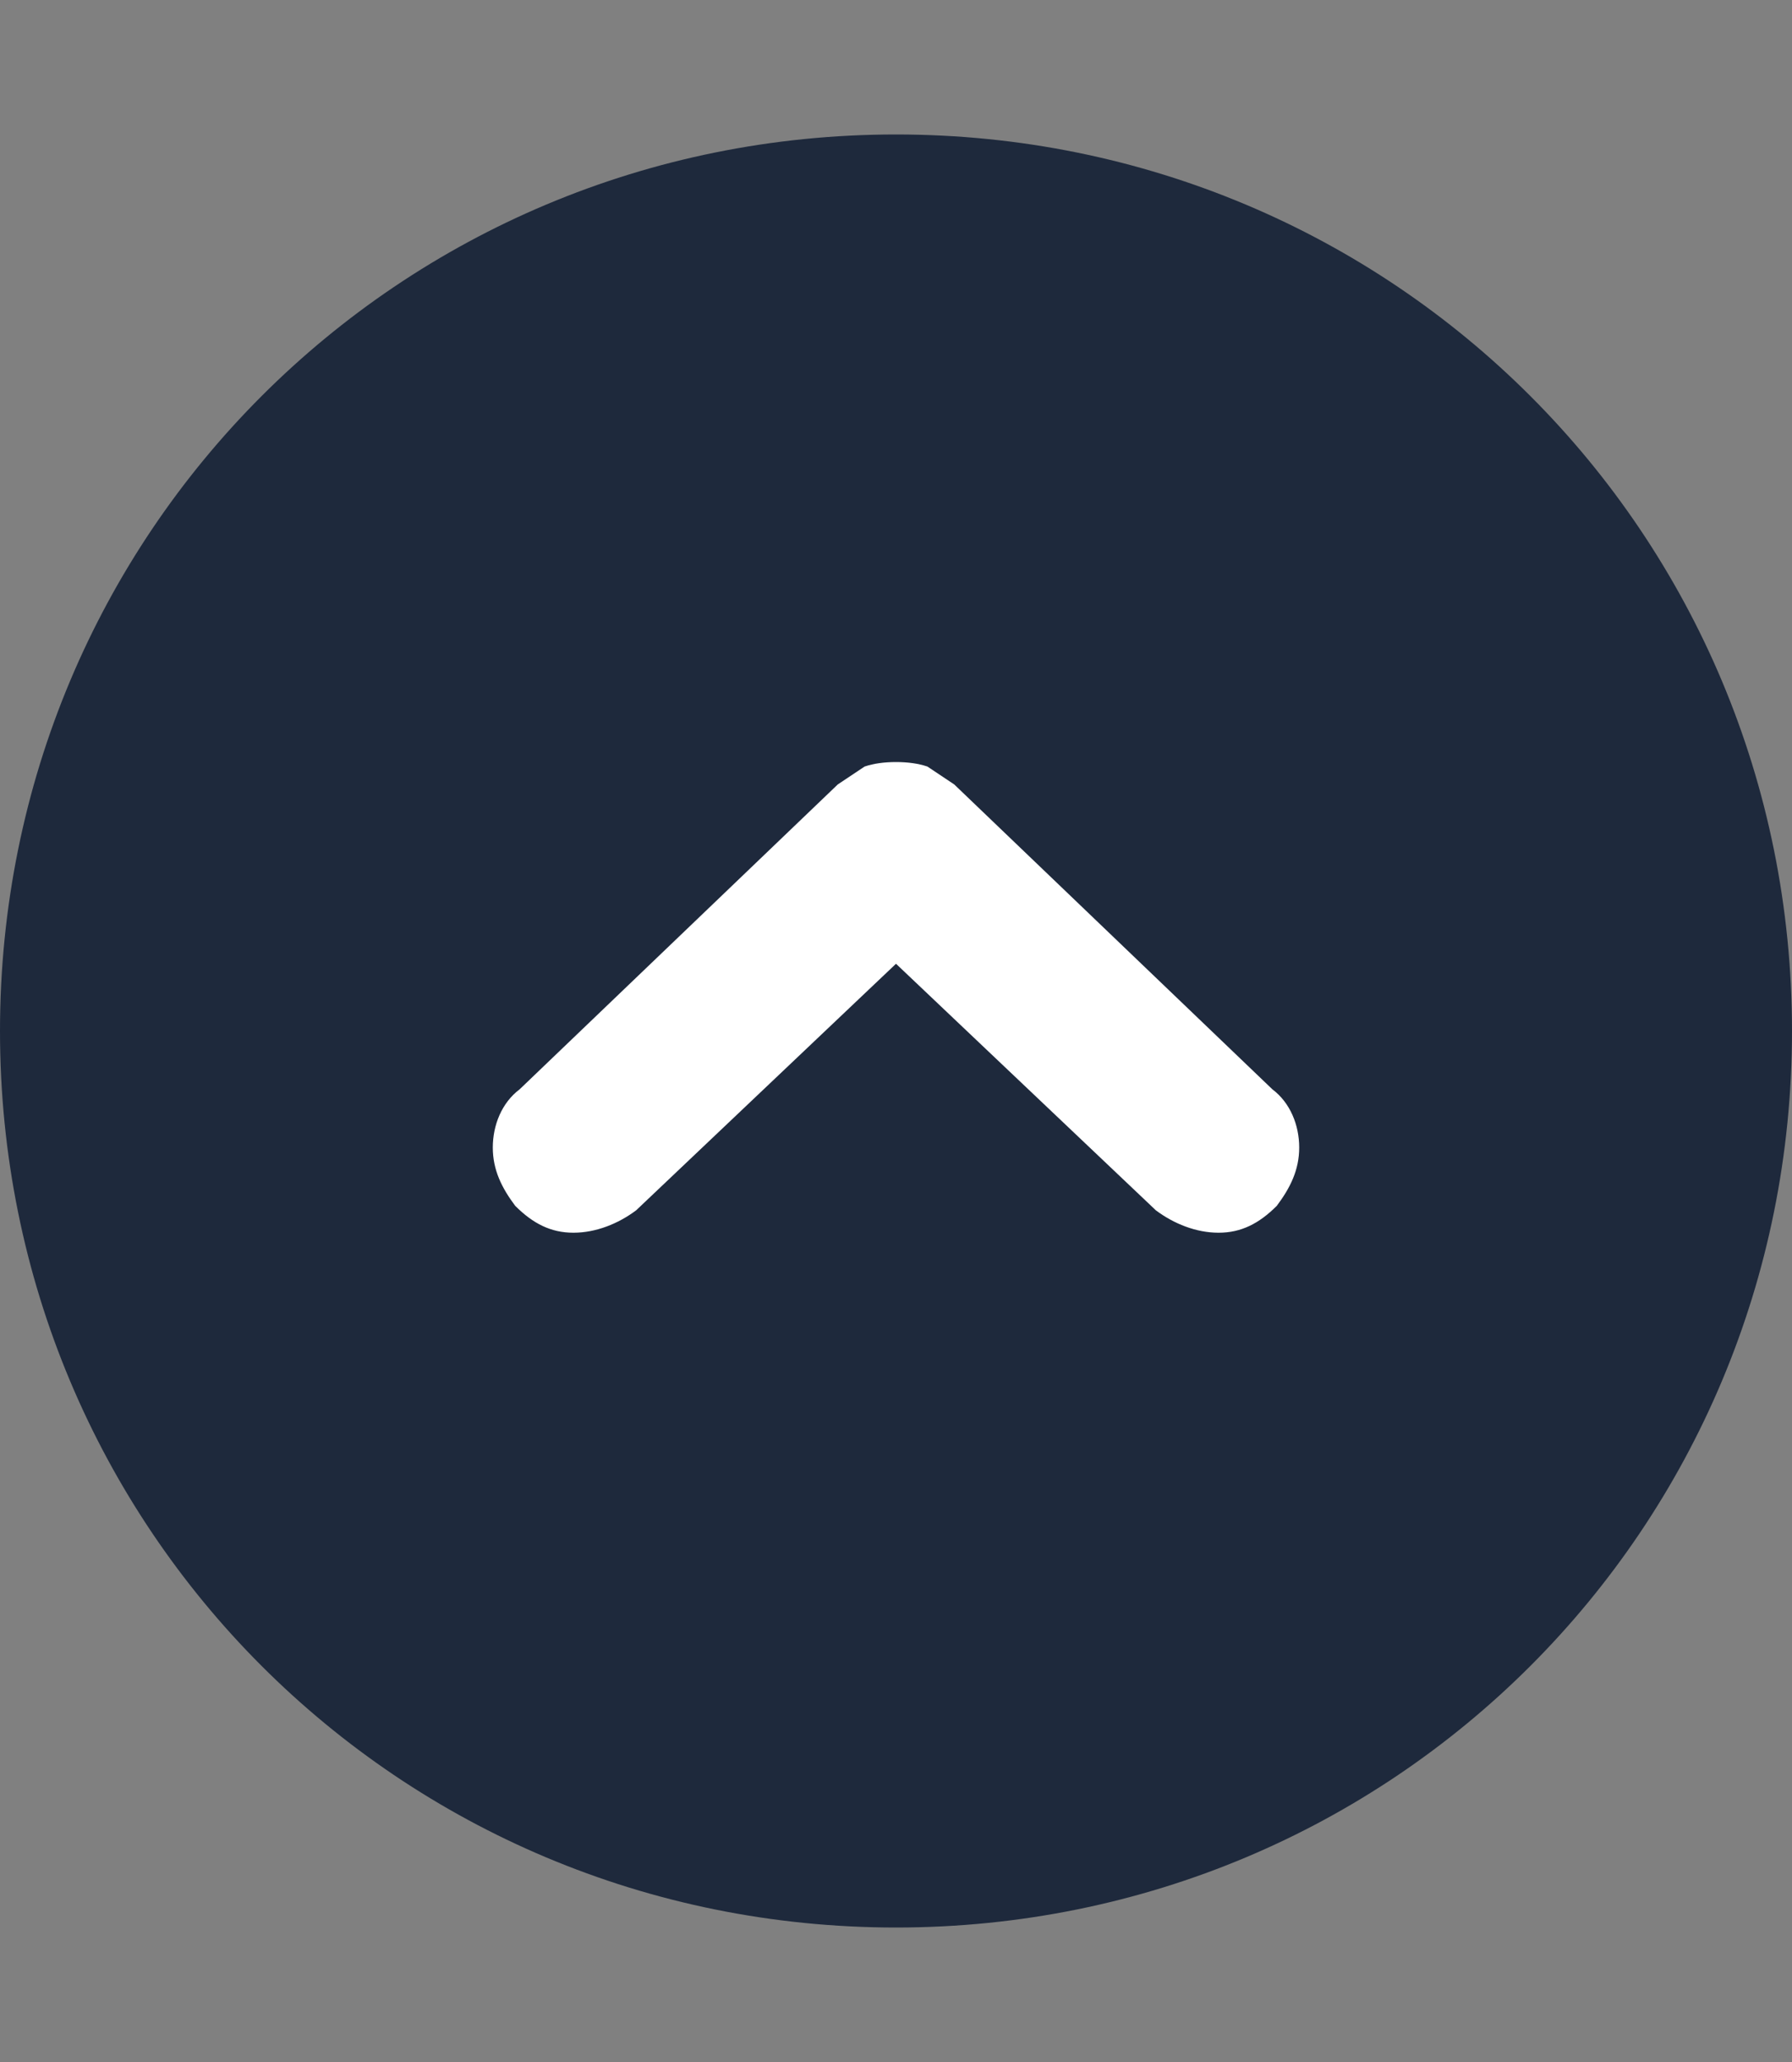 <svg version="1.2" xmlns="http://www.w3.org/2000/svg" viewBox="0 0 40 46" width="40" height="46">
	<rect x="0" y="0" width="40" height="46" fill="#808080" stroke="none"/>
	<title>ic_convert_up-svg</title>
	<style>
		.s0 { fill: #1e293c } 
		.s1 { fill: #ffffff } 
	</style>
	<g id="Layer">
		<path id="Layer" class="s0" d="m20 43c-11.1 0-20-8.9-20-20 0-11.1 8.9-20 20-20 11.1 0 20 8.9 20 20 0 11.1-8.9 20-20 20z"/>
		<path id="Layer" class="s1" d="m28.4 24.3c0.4 0.3 0.6 0.8 0.6 1.3 0 0.5-0.2 0.9-0.5 1.3-0.4 0.4-0.8 0.6-1.3 0.6-0.5 0-1-0.2-1.4-0.5l-5.8-5.5-5.8 5.5c-0.4 0.3-0.9 0.5-1.4 0.5-0.5 0-0.9-0.2-1.3-0.6-0.3-0.4-0.5-0.8-0.5-1.3 0-0.5 0.2-1 0.6-1.3l7.1-6.8q0.3-0.2 0.6-0.4 0.3-0.1 0.7-0.1 0.4 0 0.7 0.1 0.3 0.2 0.6 0.4z"/>
	</g>
</svg>